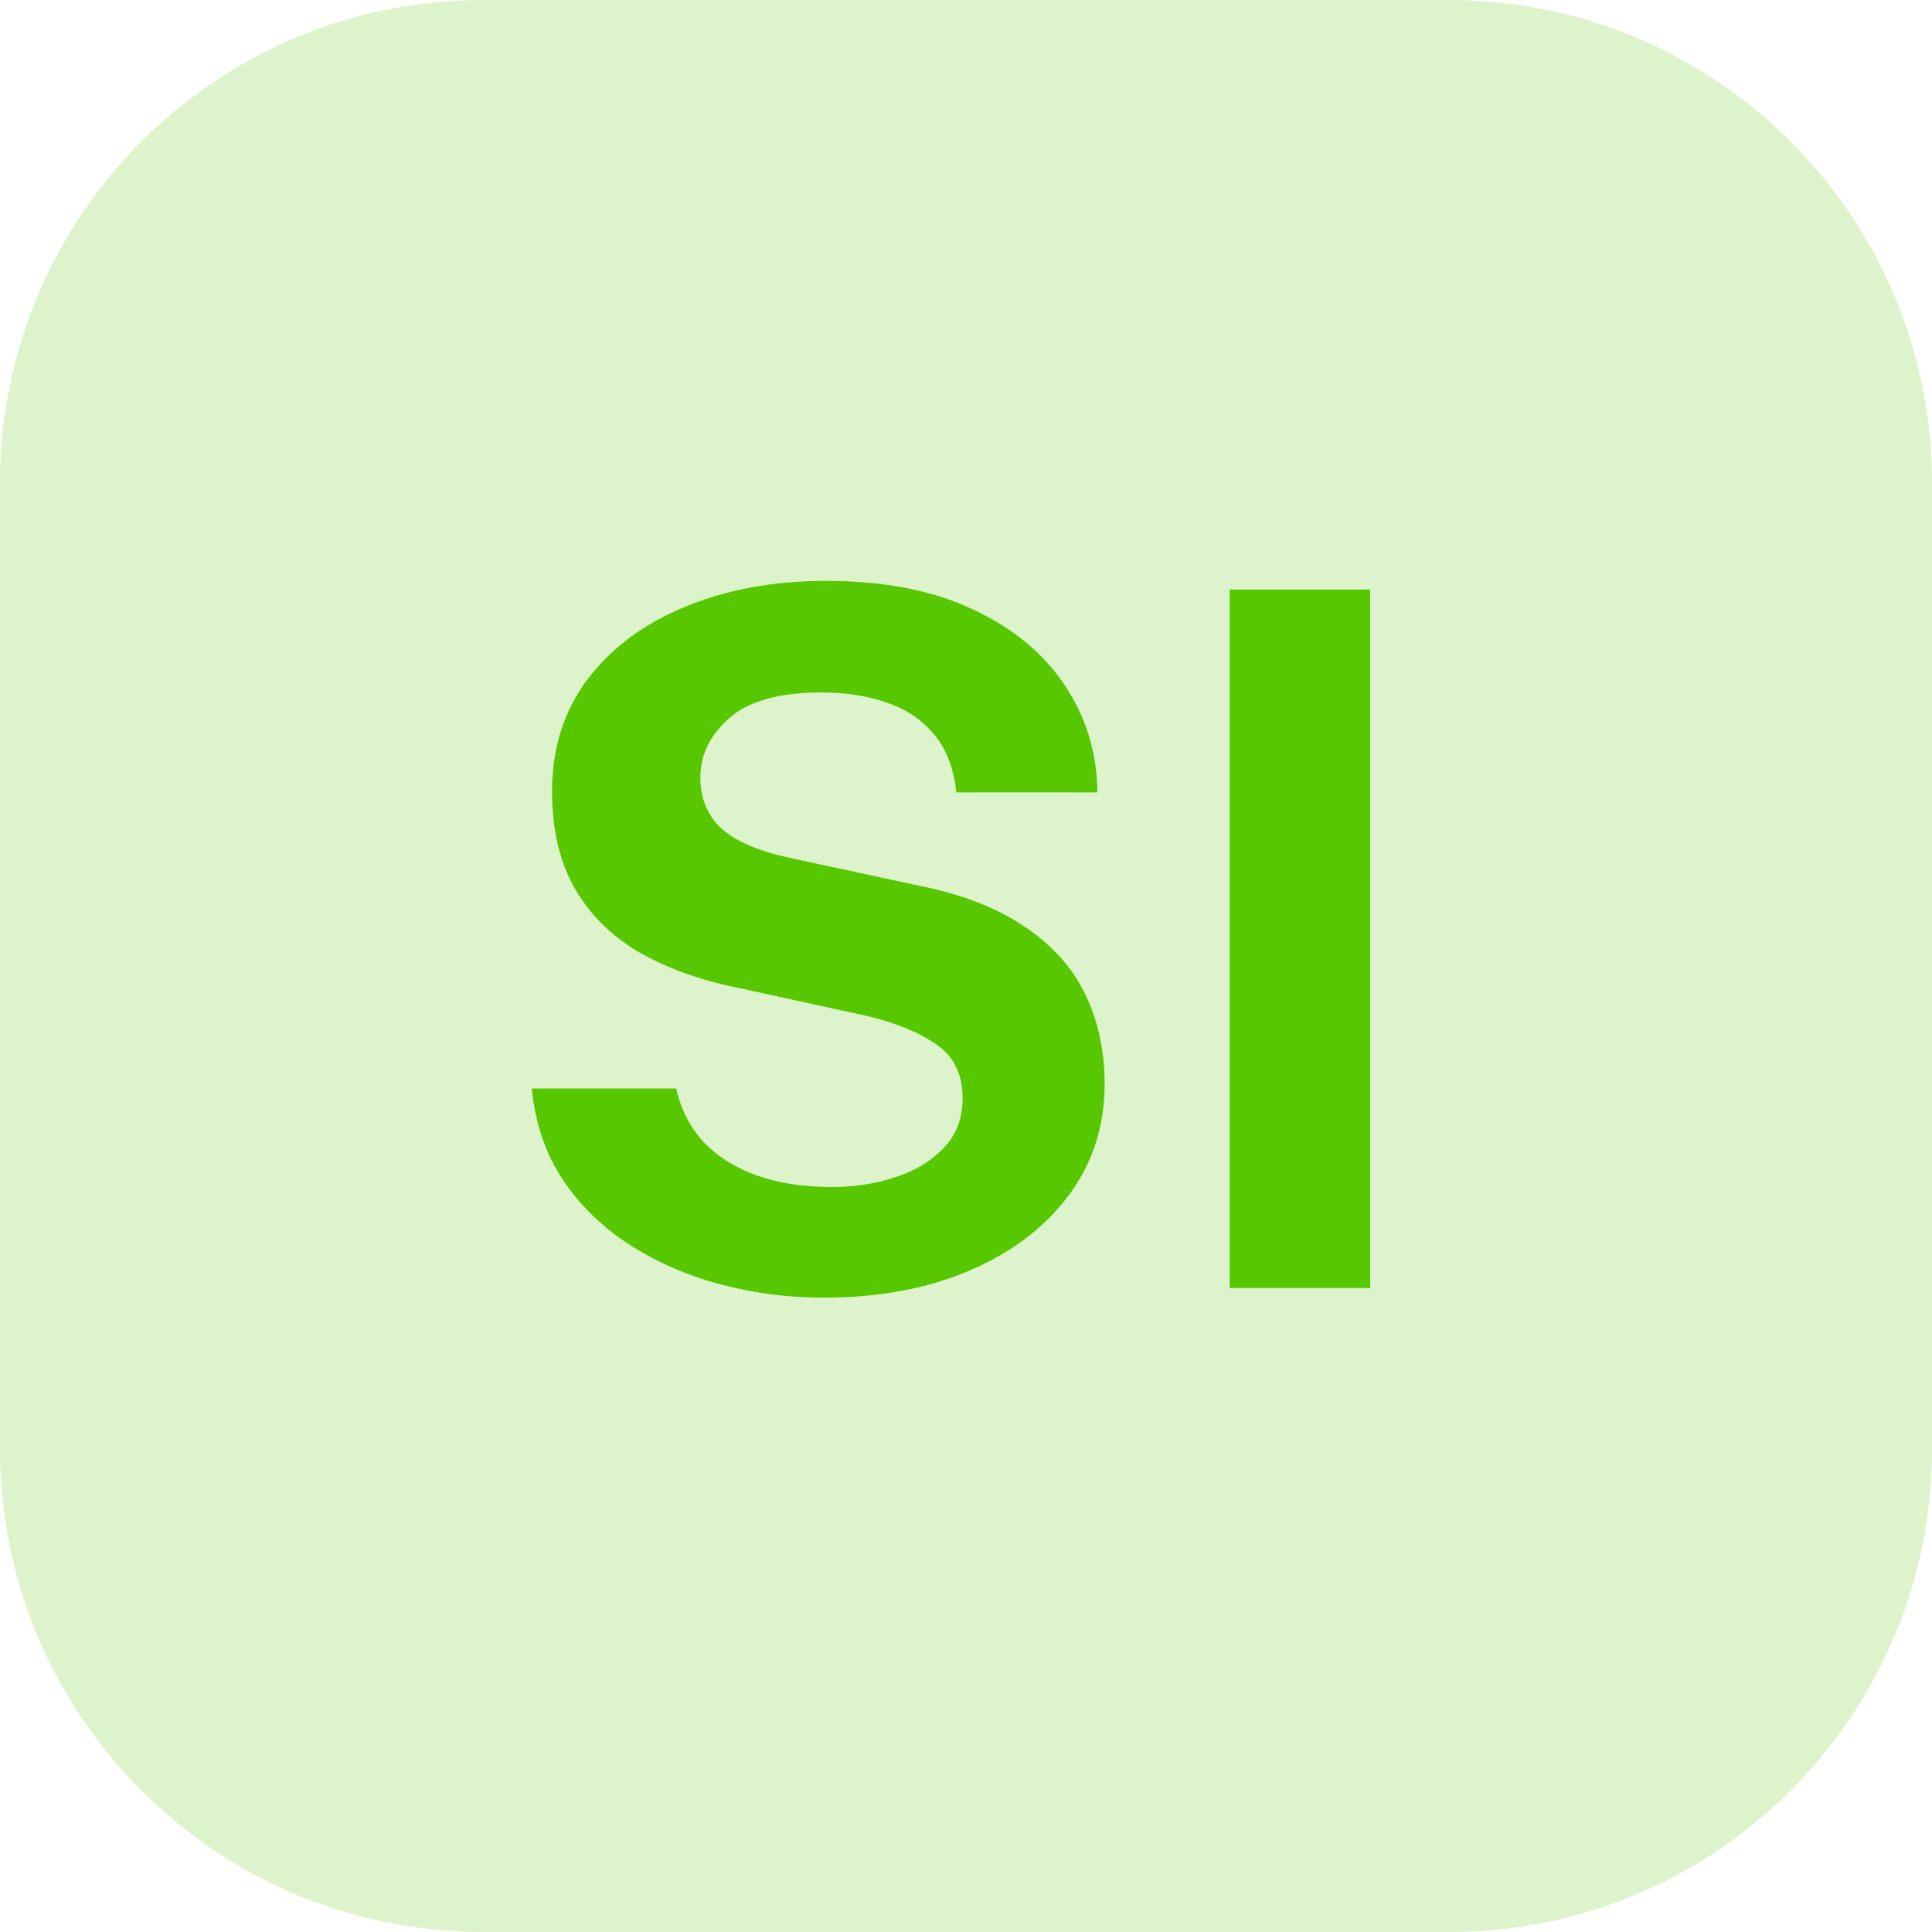 
<svg width="24" height="24" viewBox="0 0 24 24" fill="none" xmlns="http://www.w3.org/2000/svg">
<path d="M0 6C0 2.686 2.686 0 6 0H18C21.314 0 24 2.686 24 6V18C24 21.314 21.314 24 18 24H6C2.686 24 0 21.314 0 18V6Z" fill="#57C700" fill-opacity="0.2"/>
<path d="M10.23 16.12C9.798 16.12 9.376 16.066 8.964 15.958C8.552 15.85 8.176 15.688 7.836 15.472C7.496 15.256 7.216 14.986 6.996 14.662C6.78 14.338 6.65 13.958 6.606 13.522H8.4C8.46 13.786 8.574 14.008 8.742 14.188C8.914 14.368 9.134 14.506 9.402 14.602C9.674 14.698 9.984 14.746 10.332 14.746C10.608 14.746 10.87 14.706 11.118 14.626C11.366 14.546 11.568 14.424 11.724 14.26C11.88 14.096 11.958 13.89 11.958 13.642C11.958 13.346 11.85 13.124 11.634 12.976C11.418 12.824 11.124 12.704 10.752 12.616L9.126 12.262C8.666 12.166 8.264 12.018 7.92 11.818C7.58 11.614 7.318 11.35 7.134 11.026C6.95 10.698 6.858 10.3 6.858 9.832C6.858 9.292 7.006 8.826 7.302 8.434C7.602 8.042 8.008 7.742 8.52 7.534C9.036 7.322 9.614 7.216 10.254 7.216C10.978 7.216 11.588 7.334 12.084 7.57C12.584 7.802 12.966 8.118 13.23 8.518C13.494 8.914 13.628 9.356 13.632 9.844H11.88C11.848 9.544 11.756 9.304 11.604 9.124C11.452 8.94 11.256 8.808 11.016 8.728C10.78 8.644 10.51 8.602 10.206 8.602C9.682 8.602 9.3 8.708 9.06 8.92C8.82 9.132 8.7 9.378 8.7 9.658C8.7 9.922 8.79 10.136 8.97 10.3C9.154 10.46 9.448 10.582 9.852 10.666L11.358 10.99C11.918 11.098 12.372 11.27 12.72 11.506C13.068 11.738 13.322 12.02 13.482 12.352C13.642 12.684 13.722 13.056 13.722 13.468C13.722 13.992 13.572 14.454 13.272 14.854C12.976 15.25 12.566 15.56 12.042 15.784C11.518 16.008 10.914 16.12 10.23 16.12ZM15.275 16V7.324H17.021V16H15.275Z" fill="#57C700"/>
</svg>
